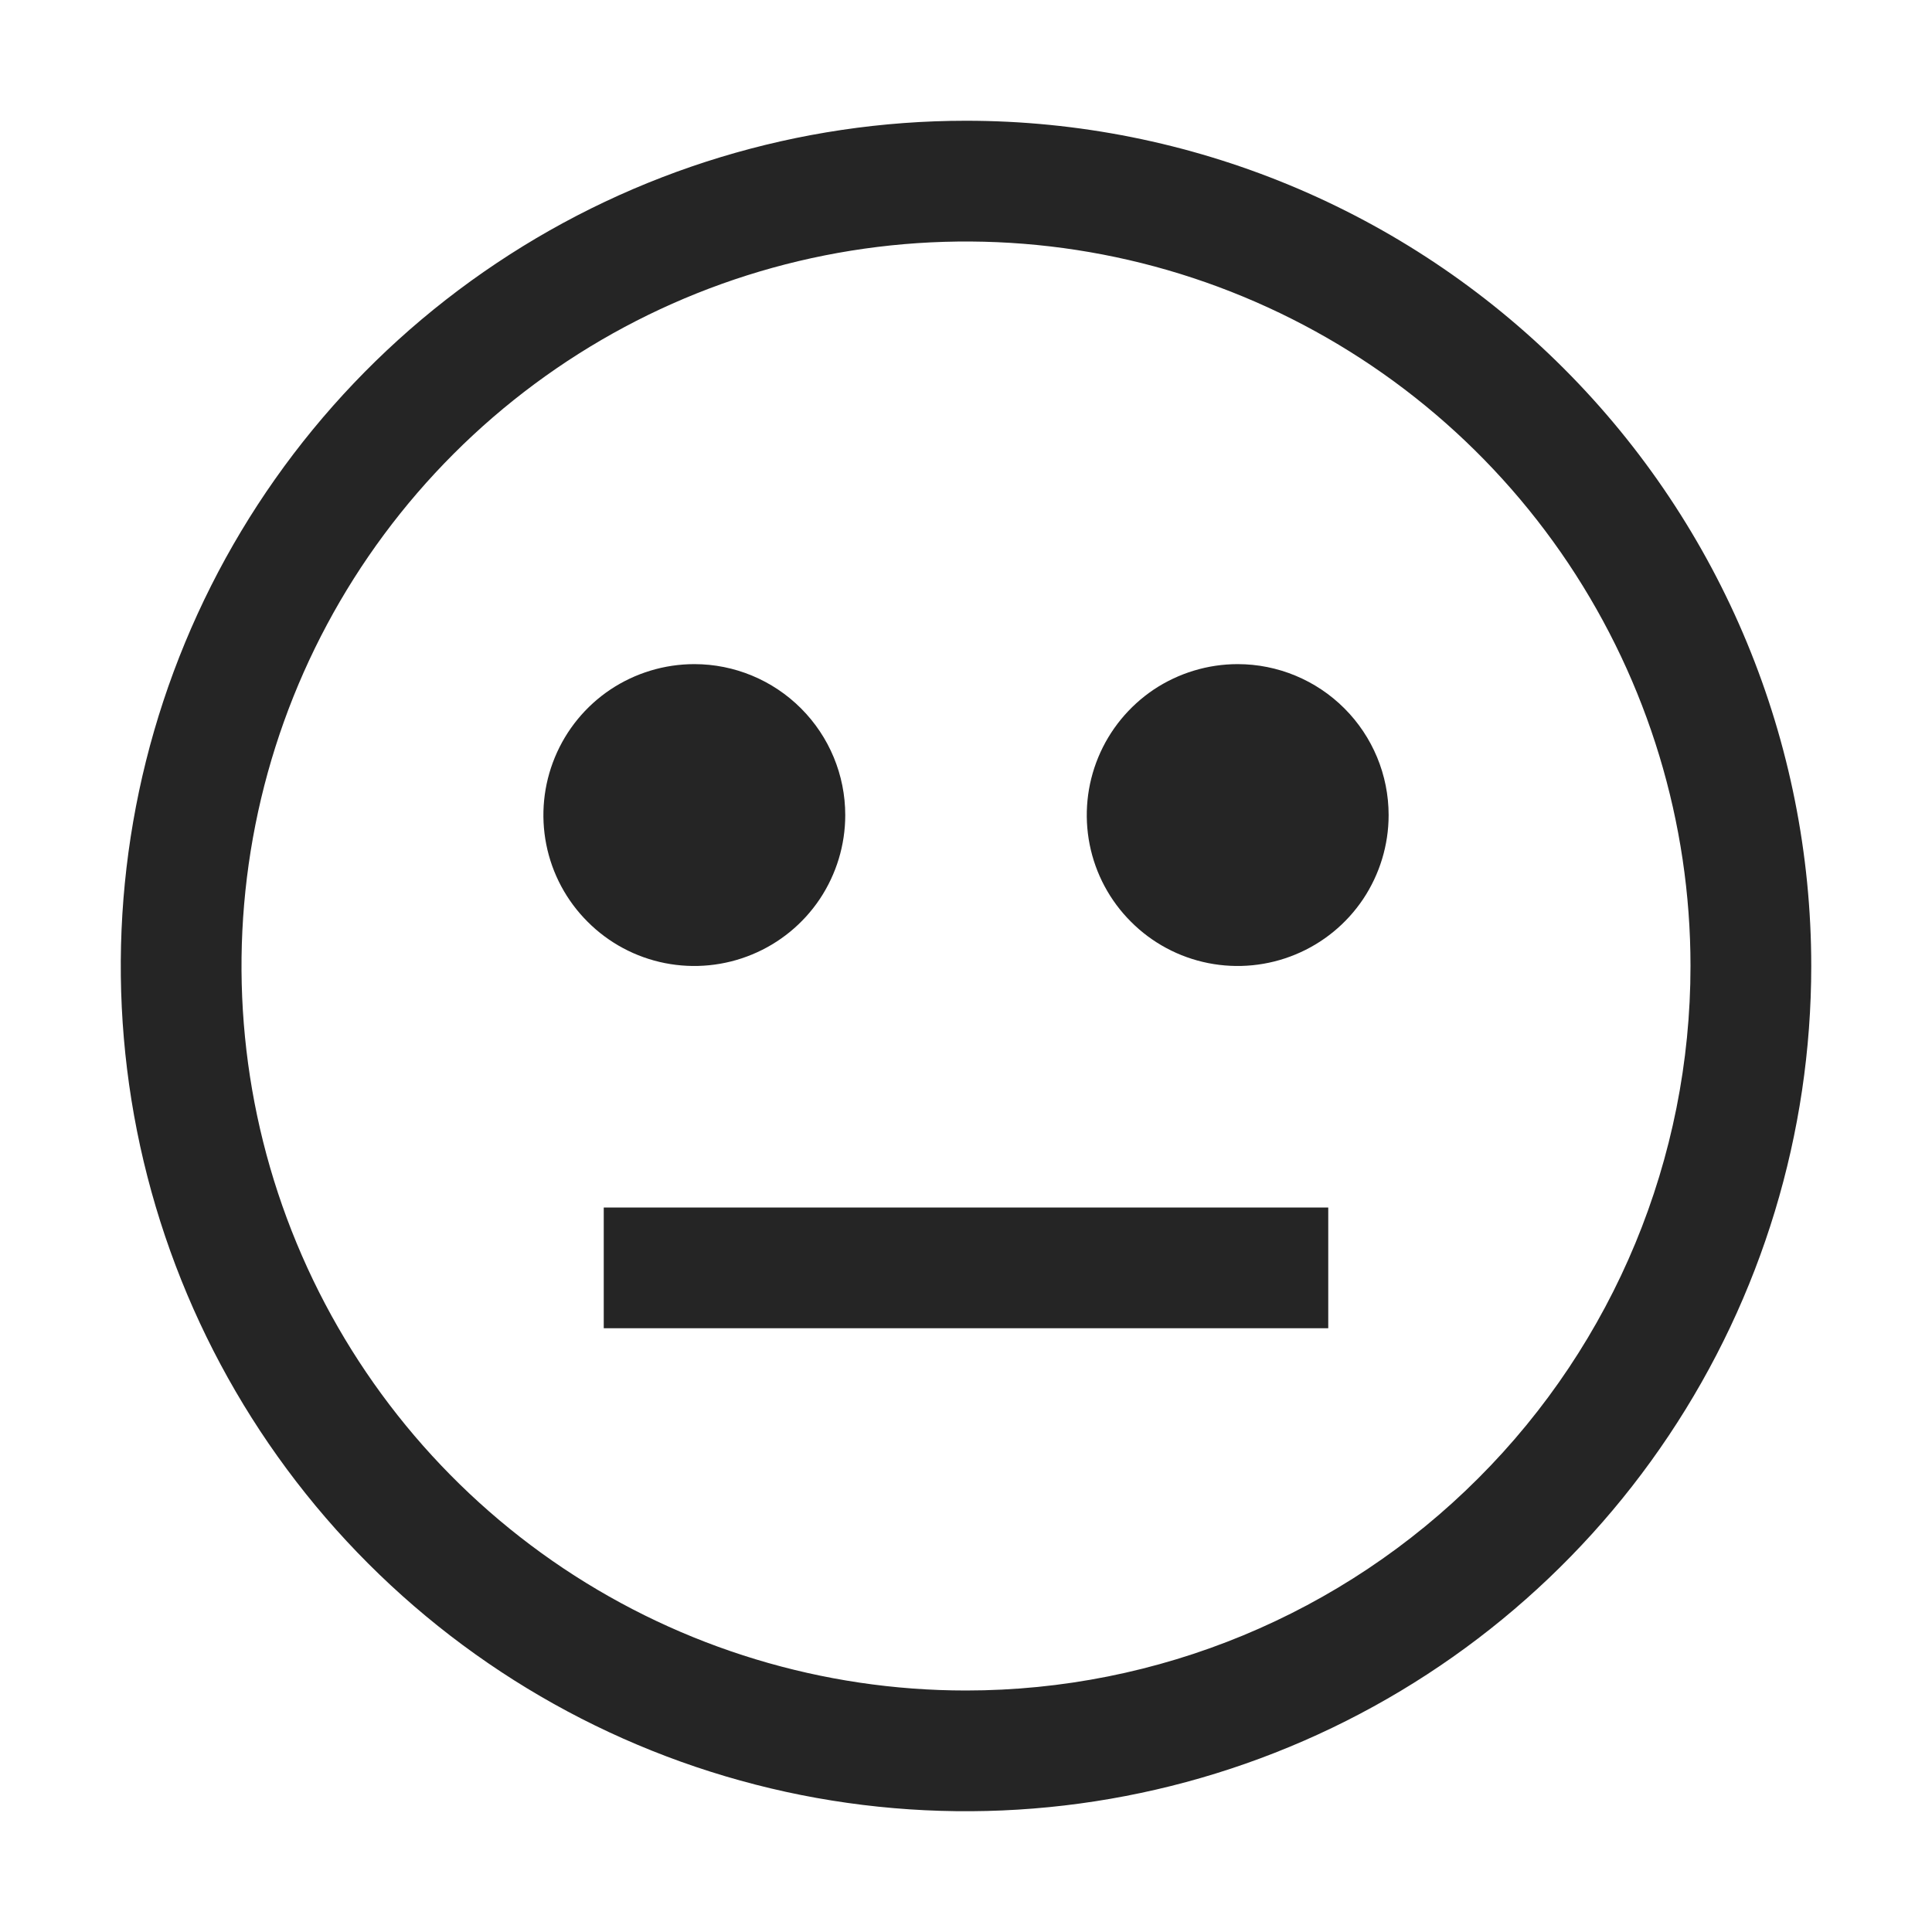 <svg width="20" height="20" viewBox="0 0 20 20" fill="none" xmlns="http://www.w3.org/2000/svg">
<path d="M10 1.25C8.269 1.25 6.578 1.763 5.139 2.725C3.7 3.686 2.578 5.053 1.916 6.652C1.254 8.25 1.081 10.01 1.418 11.707C1.756 13.404 2.589 14.963 3.813 16.187C5.037 17.411 6.596 18.244 8.293 18.582C9.99 18.919 11.75 18.746 13.348 18.084C14.947 17.422 16.314 16.3 17.275 14.861C18.237 13.422 18.75 11.731 18.75 10C18.75 7.679 17.828 5.454 16.187 3.813C14.546 2.172 12.321 1.25 10 1.25ZM10 17.5C8.517 17.5 7.067 17.06 5.833 16.236C4.6 15.412 3.639 14.241 3.071 12.87C2.503 11.5 2.355 9.992 2.644 8.537C2.933 7.082 3.648 5.746 4.697 4.697C5.746 3.648 7.082 2.933 8.537 2.644C9.992 2.355 11.5 2.503 12.87 3.071C14.241 3.639 15.412 4.6 16.236 5.833C17.06 7.067 17.5 8.517 17.5 10C17.5 11.989 16.71 13.897 15.303 15.303C13.897 16.71 11.989 17.5 10 17.5Z" fill="#252525"/>
<path d="M7.188 6.875C6.878 6.875 6.576 6.967 6.319 7.138C6.062 7.31 5.862 7.554 5.744 7.84C5.626 8.125 5.595 8.439 5.655 8.742C5.715 9.045 5.864 9.324 6.083 9.542C6.301 9.761 6.58 9.91 6.883 9.97C7.186 10.03 7.5 9.999 7.785 9.881C8.071 9.763 8.315 9.563 8.487 9.306C8.658 9.049 8.75 8.747 8.75 8.438C8.75 8.023 8.585 7.626 8.292 7.333C7.999 7.04 7.602 6.875 7.188 6.875ZM12.812 6.875C12.504 6.875 12.201 6.967 11.944 7.138C11.688 7.31 11.487 7.554 11.369 7.84C11.251 8.125 11.22 8.439 11.28 8.742C11.34 9.045 11.489 9.324 11.708 9.542C11.926 9.761 12.205 9.91 12.508 9.97C12.811 10.03 13.125 9.999 13.41 9.881C13.696 9.763 13.94 9.563 14.112 9.306C14.283 9.049 14.375 8.747 14.375 8.438C14.375 8.023 14.21 7.626 13.917 7.333C13.624 7.04 13.227 6.875 12.812 6.875ZM6.25 12.5H13.75V13.75H6.25V12.5Z" fill="#252525"/>
</svg>
